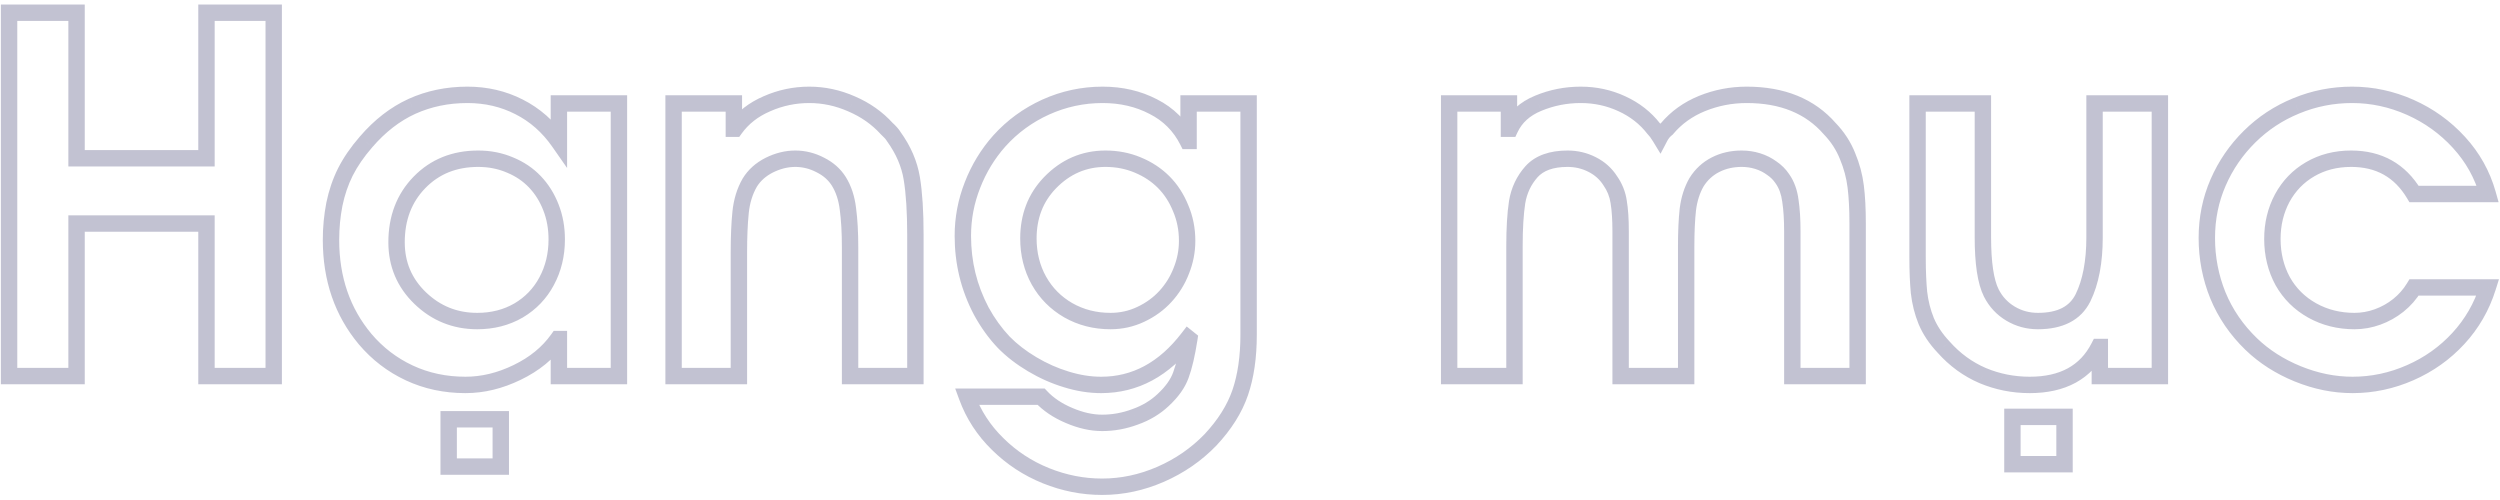 <svg width="305" height="61" viewBox="0 0 305 61" fill="none" xmlns="http://www.w3.org/2000/svg">
<path d="M1.107 45.877H0.107L0.107 46.877H1.107V45.877ZM1.107 1.551L1.107 0.551H0.107V1.551H1.107ZM9.34 1.551H10.34V0.551H9.34V1.551ZM9.34 19.305H8.34V20.305H9.34V19.305ZM25.189 19.305V20.305H26.189V19.305H25.189ZM25.189 1.551V0.551H24.189V1.551H25.189ZM33.393 1.551H34.393V0.551H33.393V1.551ZM33.393 45.877V46.877H34.393V45.877H33.393ZM25.189 45.877H24.189V46.877H25.189V45.877ZM25.189 27.274H26.189V26.274H25.189V27.274ZM9.34 27.274V26.274H8.34V27.274H9.34ZM9.34 45.877V46.877H10.34V45.877H9.34ZM2.107 45.877L2.107 1.551H0.107L0.107 45.877H2.107ZM1.107 2.551L9.34 2.551V0.551L1.107 0.551L1.107 2.551ZM8.34 1.551L8.34 19.305H10.34L10.34 1.551H8.34ZM9.34 20.305L25.189 20.305V18.305L9.34 18.305V20.305ZM26.189 19.305L26.189 1.551H24.189L24.189 19.305H26.189ZM25.189 2.551L33.393 2.551V0.551L25.189 0.551V2.551ZM32.393 1.551L32.393 45.877H34.393L34.393 1.551H32.393ZM33.393 44.877H25.189V46.877H33.393V44.877ZM26.189 45.877L26.189 27.274H24.189L24.189 45.877H26.189ZM25.189 26.274L9.34 26.274V28.274L25.189 28.274V26.274ZM8.34 27.274L8.34 45.877H10.34L10.34 27.274H8.34ZM9.34 44.877H1.107L1.107 46.877H9.34V44.877ZM75.509 12.626H76.509V11.626H75.509V12.626ZM75.509 45.877V46.877H76.509V45.877H75.509ZM68.185 45.877H67.185V46.877H68.185V45.877ZM68.185 41.366H69.185V40.366H68.185V41.366ZM68.068 41.366V40.366H67.552L67.253 40.785L68.068 41.366ZM63.087 45.438L62.653 44.537L62.65 44.539L63.087 45.438ZM44.542 41.366L43.775 42.007L43.779 42.012L44.542 41.366ZM40.792 24.93L39.813 24.729L39.811 24.739L40.792 24.93ZM42.14 20.975L41.248 20.522L41.245 20.528L42.14 20.975ZM44.66 17.313L45.414 17.97L45.418 17.965L44.66 17.313ZM50.255 12.977L49.843 12.066L49.839 12.068L50.255 12.977ZM63.322 13.036L62.867 13.926L62.871 13.928L63.322 13.036ZM68.185 17.313L67.365 17.885L69.185 20.493V17.313H68.185ZM68.185 12.626V11.626H67.185V12.626H68.185ZM67.218 25.311L66.285 25.672L66.287 25.677L67.218 25.311ZM62.208 20.125L61.816 21.046L61.829 21.051L62.208 20.125ZM51.163 22.264L50.446 21.568L50.445 21.568L51.163 22.264ZM63.263 37.879L63.764 38.745L63.773 38.74L63.263 37.879ZM66.691 34.305L65.81 33.831L65.808 33.835L66.691 34.305ZM54.738 56.922H53.738V57.922H54.738V56.922ZM54.738 51.151V50.151H53.738V51.151H54.738ZM61.095 51.151H62.095V50.151H61.095V51.151ZM61.095 56.922V57.922H62.095V56.922H61.095ZM74.509 12.626L74.509 45.877H76.509L76.509 12.626H74.509ZM75.509 44.877H68.185V46.877H75.509V44.877ZM69.185 45.877V41.366H67.185V45.877H69.185ZM68.185 40.366H68.068V42.366H68.185V40.366ZM67.253 40.785C66.152 42.331 64.63 43.585 62.653 44.537L63.521 46.339C65.763 45.259 67.562 43.799 68.882 41.946L67.253 40.785ZM62.65 44.539C60.682 45.495 58.731 45.961 56.788 45.961V47.961C59.064 47.961 61.312 47.412 63.524 46.337L62.65 44.539ZM56.788 45.961C54.443 45.961 52.304 45.501 50.356 44.591L49.51 46.403C51.742 47.446 54.173 47.961 56.788 47.961V45.961ZM50.356 44.591C48.398 43.676 46.717 42.388 45.306 40.72L43.779 42.012C45.375 43.898 47.288 45.364 49.51 46.403L50.356 44.591ZM45.31 40.725C42.701 37.602 41.382 33.802 41.382 29.266H39.382C39.382 34.222 40.836 38.489 43.775 42.007L45.31 40.725ZM41.382 29.266C41.382 27.843 41.513 26.462 41.774 25.121L39.811 24.739C39.525 26.211 39.382 27.72 39.382 29.266H41.382ZM41.772 25.131C42.048 23.785 42.471 22.55 43.034 21.422L41.245 20.528C40.598 21.822 40.122 23.224 39.813 24.729L41.772 25.131ZM43.032 21.428C43.614 20.282 44.404 19.128 45.413 17.97L43.905 16.656C42.805 17.919 41.916 19.208 41.248 20.522L43.032 21.428ZM45.418 17.965C47.017 16.106 48.769 14.756 50.671 13.886L49.839 12.068C47.64 13.073 45.662 14.614 43.901 16.661L45.418 17.965ZM50.668 13.888C52.599 13.014 54.713 12.571 57.023 12.571V10.571C54.45 10.571 52.052 11.066 49.843 12.066L50.668 13.888ZM57.023 12.571C59.16 12.571 61.103 13.026 62.867 13.926L63.776 12.145C61.712 11.092 59.456 10.571 57.023 10.571V12.571ZM62.871 13.928C64.648 14.826 66.145 16.138 67.365 17.885L69.005 16.741C67.607 14.738 65.862 13.198 63.772 12.143L62.871 13.928ZM69.185 17.313V12.626H67.185V17.313H69.185ZM68.185 13.626L75.509 13.626V11.626L68.185 11.626V13.626ZM68.921 29.207C68.921 27.688 68.668 26.264 68.149 24.945L66.287 25.677C66.706 26.741 66.921 27.914 66.921 29.207H68.921ZM68.151 24.95C67.638 23.625 66.915 22.466 65.978 21.485L64.532 22.867C65.275 23.645 65.861 24.575 66.285 25.672L68.151 24.95ZM65.978 21.485C65.036 20.499 63.901 19.738 62.587 19.2L61.829 21.051C62.898 21.489 63.795 22.096 64.532 22.867L65.978 21.485ZM62.6 19.206C61.276 18.641 59.853 18.364 58.341 18.364V20.364C59.603 20.364 60.757 20.594 61.816 21.045L62.6 19.206ZM58.341 18.364C55.184 18.364 52.525 19.424 50.446 21.568L51.881 22.96C53.552 21.238 55.677 20.364 58.341 20.364V18.364ZM50.445 21.568C48.389 23.689 47.38 26.38 47.38 29.559H49.38C49.38 26.84 50.227 24.667 51.881 22.96L50.445 21.568ZM47.38 29.559C47.38 32.525 48.457 35.062 50.588 37.107L51.973 35.664C50.237 33.998 49.38 31.984 49.38 29.559H47.38ZM50.588 37.107C52.709 39.142 55.272 40.169 58.224 40.169V38.169C55.785 38.169 53.719 37.339 51.973 35.664L50.588 37.107ZM58.224 40.169C60.258 40.169 62.113 39.7 63.764 38.745L62.762 37.014C61.444 37.777 59.94 38.169 58.224 38.169V40.169ZM63.773 38.74C65.413 37.769 66.685 36.443 67.573 34.775L65.808 33.835C65.095 35.175 64.082 36.232 62.754 37.019L63.773 38.74ZM67.571 34.779C68.476 33.098 68.921 31.234 68.921 29.207H66.921C66.921 30.931 66.546 32.465 65.81 33.831L67.571 34.779ZM55.738 56.922V51.151H53.738V56.922H55.738ZM54.738 52.151H61.095V50.151H54.738V52.151ZM60.095 51.151V56.922H62.095V51.151H60.095ZM61.095 55.922H54.738V57.922H61.095V55.922ZM82.176 45.877H81.176V46.877H82.176V45.877ZM82.176 12.626V11.626H81.176V12.626H82.176ZM89.53 12.626H90.53V11.626H89.53V12.626ZM89.53 15.702H88.53V16.702H89.53V15.702ZM89.676 15.702V16.702H90.188L90.488 16.286L89.676 15.702ZM93.573 12.655L93.967 13.574L93.976 13.57L93.573 12.655ZM103.915 12.684L103.51 13.599L103.519 13.603L103.915 12.684ZM108.192 15.702L107.452 16.374L107.486 16.411L107.523 16.445L108.192 15.702ZM109.042 16.669L108.184 17.183L108.206 17.22L108.231 17.254L109.042 16.669ZM111.678 45.877V46.877H112.678V45.877H111.678ZM103.71 45.877H102.71V46.877H103.71V45.877ZM103.446 25.487L102.453 25.605L102.454 25.613L102.455 25.62L103.446 25.487ZM102.333 22.118L103.181 21.588L103.179 21.586L102.333 22.118ZM100.077 20.125L99.615 21.013L99.622 21.016L99.629 21.02L100.077 20.125ZM93.837 20.155L93.389 19.26L93.383 19.264L93.837 20.155ZM91.463 22.294L90.609 21.773L90.603 21.785L90.596 21.796L91.463 22.294ZM90.35 25.926L91.345 26.027L91.345 26.026L90.35 25.926ZM90.145 45.877V46.877H91.145V45.877H90.145ZM83.176 45.877L83.176 12.626H81.176L81.176 45.877H83.176ZM82.176 13.626H89.53V11.626H82.176V13.626ZM88.53 12.626V15.702H90.53V12.626H88.53ZM89.53 16.702H89.676V14.702H89.53V16.702ZM90.488 16.286C91.329 15.119 92.477 14.212 93.967 13.574L93.179 11.736C91.387 12.504 89.938 13.628 88.865 15.117L90.488 16.286ZM93.976 13.57C95.489 12.903 97.071 12.571 98.729 12.571V10.571C96.794 10.571 94.938 10.961 93.17 11.74L93.976 13.57ZM98.729 12.571C100.363 12.571 101.954 12.911 103.51 13.599L104.319 11.769C102.516 10.973 100.65 10.571 98.729 10.571V12.571ZM103.519 13.603C105.075 14.272 106.381 15.196 107.452 16.374L108.932 15.029C107.659 13.629 106.114 12.542 104.31 11.765L103.519 13.603ZM107.523 16.445C107.875 16.762 108.079 17.008 108.184 17.183L109.899 16.154C109.652 15.743 109.29 15.345 108.861 14.958L107.523 16.445ZM108.231 17.254C109.322 18.764 109.987 20.32 110.252 21.929L112.226 21.604C111.905 19.657 111.104 17.815 109.852 16.083L108.231 17.254ZM110.252 21.929C110.533 23.631 110.678 25.866 110.678 28.651H112.678C112.678 25.811 112.531 23.456 112.226 21.604L110.252 21.929ZM110.678 28.651V45.877H112.678V28.651H110.678ZM111.678 44.877L103.71 44.877V46.877H111.678V44.877ZM104.71 45.877V30.204H102.71V45.877H104.71ZM104.71 30.204C104.71 28.339 104.62 26.72 104.437 25.354L102.455 25.62C102.623 26.871 102.71 28.396 102.71 30.204H104.71ZM104.439 25.368C104.268 23.941 103.858 22.672 103.181 21.588L101.485 22.648C101.979 23.439 102.311 24.415 102.453 25.605L104.439 25.368ZM103.179 21.586C102.545 20.575 101.647 19.793 100.524 19.231L99.629 21.02C100.459 21.435 101.065 21.98 101.486 22.649L103.179 21.586ZM100.538 19.238C99.425 18.66 98.252 18.364 97.03 18.364V20.364C97.917 20.364 98.775 20.576 99.615 21.013L100.538 19.238ZM97.03 18.364C95.786 18.364 94.569 18.671 93.389 19.26L94.284 21.049C95.213 20.584 96.126 20.364 97.03 20.364V18.364ZM93.383 19.264C92.2 19.866 91.263 20.7 90.609 21.773L92.318 22.813C92.758 22.09 93.403 21.498 94.29 21.046L93.383 19.264ZM90.596 21.796C89.912 22.988 89.504 24.337 89.355 25.827L91.345 26.026C91.47 24.781 91.804 23.709 92.331 22.791L90.596 21.796ZM89.355 25.825C89.214 27.217 89.145 28.884 89.145 30.819H91.145C91.145 28.926 91.213 27.331 91.345 26.027L89.355 25.825ZM89.145 30.819V45.877H91.145V30.819H89.145ZM90.145 44.877H82.176V46.877H90.145V44.877ZM145.006 12.626V11.626H144.006V12.626H145.006ZM152.33 12.626H153.33V11.626H152.33V12.626ZM147.672 53.67L148.391 54.366L148.396 54.36L148.402 54.354L147.672 53.67ZM121.715 54.169L122.418 53.457L122.414 53.453L121.715 54.169ZM117.965 48.397V47.397H116.534L117.026 48.741L117.965 48.397ZM127.017 48.397L127.747 47.713L127.451 47.397H127.017V48.397ZM130.416 50.682L130.811 49.764L130.805 49.761L130.416 50.682ZM138.473 50.858L138.14 49.915L138.131 49.918L138.123 49.921L138.473 50.858ZM141.9 48.807L141.22 48.074L141.216 48.078L141.9 48.807ZM144.068 45.76L143.13 45.413L143.127 45.423L144.068 45.76ZM145.094 41.366L146.082 41.52L146.171 40.947L145.718 40.585L145.094 41.366ZM144.947 41.248L145.572 40.468L144.776 39.831L144.154 40.639L144.947 41.248ZM130.094 46.288L130.39 45.333L130.382 45.33L130.094 46.288ZM122.447 41.747L121.721 42.434L121.727 42.44L121.733 42.447L122.447 41.747ZM119.723 37.967L118.838 38.434L118.842 38.441L118.846 38.448L119.723 37.967ZM118.639 22.586L119.569 22.951L119.571 22.948L118.639 22.586ZM121.92 17.196L121.176 16.527L121.172 16.531L121.92 17.196ZM127.574 13.065L127.163 12.153L127.16 12.155L127.574 13.065ZM140.699 13.006L140.237 13.893L140.248 13.899L140.699 13.006ZM144.889 17.196L143.996 17.647L144.273 18.196H144.889V17.196ZM145.006 17.196V18.196H146.006V17.196H145.006ZM144.039 25.399L143.112 25.775L143.116 25.784L143.12 25.793L144.039 25.399ZM138.795 20.125L138.408 21.048L138.413 21.05L138.795 20.125ZM128.101 22.294L127.384 21.597L127.379 21.602L128.101 22.294ZM126.754 34.247L125.88 34.733L125.883 34.738L126.754 34.247ZM130.328 37.85L129.828 38.716L129.833 38.719L130.328 37.85ZM139.176 38.348L138.753 37.442L138.747 37.445L139.176 38.348ZM144.127 33.016L143.198 32.645L143.196 32.651L143.193 32.658L144.127 33.016ZM145.006 13.626H152.33V11.626H145.006V13.626ZM151.33 12.626V40.838L153.33 40.838V12.626H151.33ZM151.33 40.838C151.33 43.473 150.998 45.712 150.359 47.574L152.25 48.224C152.978 46.102 153.33 43.633 153.33 40.838L151.33 40.838ZM150.359 47.574C149.729 49.408 148.603 51.213 146.942 52.987L148.402 54.354C150.217 52.416 151.512 50.374 152.25 48.224L150.359 47.574ZM146.953 52.975C145.327 54.656 143.415 55.979 141.207 56.944L142.008 58.776C144.448 57.71 146.579 56.239 148.391 54.366L146.953 52.975ZM141.207 56.944C139.004 57.906 136.757 58.383 134.459 58.383V60.383C137.043 60.383 139.562 59.845 142.008 58.776L141.207 56.944ZM134.459 58.383C132.246 58.383 130.088 57.96 127.978 57.108L127.229 58.963C129.572 59.908 131.984 60.383 134.459 60.383V58.383ZM127.978 57.108C125.873 56.259 124.022 55.043 122.418 53.457L121.012 54.88C122.806 56.653 124.88 58.015 127.229 58.963L127.978 57.108ZM122.414 53.453C120.819 51.895 119.652 50.098 118.904 48.053L117.026 48.741C117.879 51.071 119.212 53.121 121.016 54.884L122.414 53.453ZM117.965 49.397H127.017V47.397H117.965V49.397ZM126.288 49.081C127.277 50.136 128.533 50.972 130.027 51.603L130.805 49.761C129.525 49.22 128.515 48.533 127.747 47.713L126.288 49.081ZM130.02 51.601C131.529 52.25 133.011 52.59 134.459 52.59V50.59C133.329 50.59 132.116 50.325 130.811 49.764L130.02 51.601ZM134.459 52.59C135.948 52.59 137.404 52.324 138.822 51.795L138.123 49.921C136.924 50.368 135.704 50.59 134.459 50.59V52.59ZM138.805 51.801C140.255 51.289 141.519 50.536 142.585 49.536L141.216 48.078C140.367 48.875 139.347 49.489 138.14 49.915L138.805 51.801ZM142.58 49.54C143.735 48.47 144.569 47.326 145.01 46.098L143.127 45.423C142.825 46.265 142.214 47.152 141.22 48.074L142.58 49.54ZM145.006 46.108C145.43 44.962 145.784 43.423 146.082 41.52L144.106 41.211C143.817 43.059 143.488 44.449 143.13 45.413L145.006 46.108ZM145.718 40.585L145.572 40.468L144.322 42.029L144.469 42.147L145.718 40.585ZM144.154 40.639C141.38 44.246 138.12 45.961 134.342 45.961V47.961C138.845 47.961 142.655 45.868 145.74 41.858L144.154 40.639ZM134.342 45.961C133.064 45.961 131.748 45.755 130.39 45.333L129.797 47.242C131.329 47.719 132.846 47.961 134.342 47.961V45.961ZM130.382 45.33C129.038 44.925 127.726 44.344 126.444 43.582L125.423 45.302C126.836 46.142 128.297 46.791 129.805 47.245L130.382 45.33ZM126.444 43.582C125.162 42.82 124.07 41.974 123.161 41.047L121.733 42.447C122.777 43.512 124.01 44.462 125.423 45.302L126.444 43.582ZM123.173 41.059C122.202 40.032 121.343 38.843 120.599 37.487L118.846 38.448C119.665 39.943 120.622 41.273 121.721 42.434L123.173 41.059ZM120.607 37.501C119.882 36.125 119.346 34.718 118.995 33.278L117.052 33.751C117.443 35.357 118.039 36.919 118.838 38.434L120.607 37.501ZM118.995 33.278C118.644 31.835 118.467 30.333 118.467 28.768H116.467C116.467 30.485 116.661 32.146 117.052 33.751L118.995 33.278ZM118.467 28.768C118.467 26.765 118.834 24.828 119.569 22.951L117.708 22.221C116.881 24.329 116.467 26.514 116.467 28.768H118.467ZM119.571 22.948C120.31 21.046 121.342 19.352 122.667 17.86L121.172 16.531C119.685 18.204 118.53 20.104 117.706 22.224L119.571 22.948ZM122.663 17.865C124.152 16.211 125.924 14.915 127.988 13.975L127.16 12.155C124.849 13.207 122.852 14.665 121.176 16.527L122.663 17.865ZM127.985 13.976C130.063 13.039 132.237 12.571 134.517 12.571V10.571C131.954 10.571 129.499 11.099 127.163 12.153L127.985 13.976ZM134.517 12.571C136.659 12.571 138.558 13.018 140.237 13.893L141.161 12.12C139.168 11.081 136.947 10.571 134.517 10.571V12.571ZM140.248 13.899C141.913 14.74 143.155 15.982 143.996 17.647L145.781 16.745C144.747 14.699 143.196 13.148 141.15 12.114L140.248 13.899ZM144.889 18.196H145.006V16.196H144.889V18.196ZM146.006 17.196V12.626H144.006V17.196H146.006ZM145.83 29.383C145.83 27.831 145.542 26.368 144.958 25.005L143.12 25.793C143.59 26.891 143.83 28.084 143.83 29.383H145.83ZM144.965 25.023C144.412 23.659 143.647 22.48 142.666 21.498L141.252 22.913C142.028 23.689 142.651 24.638 143.112 25.775L144.965 25.023ZM142.666 21.498C141.687 20.52 140.52 19.756 139.176 19.201L138.413 21.05C139.531 21.511 140.472 22.133 141.252 22.913L142.666 21.498ZM139.182 19.203C137.84 18.641 136.398 18.364 134.869 18.364V20.364C136.152 20.364 137.328 20.595 138.408 21.048L139.182 19.203ZM134.869 18.364C131.969 18.364 129.458 19.459 127.384 21.597L128.819 22.99C130.534 21.222 132.534 20.364 134.869 20.364V18.364ZM127.379 21.602C126.395 22.629 125.655 23.777 125.174 25.044L127.044 25.754C127.423 24.755 128.011 23.833 128.823 22.985L127.379 21.602ZM125.174 25.044C124.698 26.301 124.465 27.653 124.465 29.09H126.465C126.465 27.872 126.661 26.763 127.044 25.754L125.174 25.044ZM124.465 29.09C124.465 31.142 124.932 33.031 125.88 34.733L127.627 33.76C126.857 32.377 126.465 30.827 126.465 29.09H124.465ZM125.883 34.738C126.831 36.418 128.151 37.748 129.828 38.716L130.828 36.984C129.458 36.194 128.396 35.122 127.625 33.755L125.883 34.738ZM129.833 38.719C131.537 39.69 133.428 40.169 135.484 40.169V38.169C133.751 38.169 132.205 37.768 130.823 36.981L129.833 38.719ZM135.484 40.169C136.937 40.169 138.315 39.864 139.604 39.252L138.747 37.445C137.732 37.926 136.648 38.169 135.484 38.169V40.169ZM139.599 39.254C140.885 38.654 141.999 37.845 142.931 36.826L141.455 35.476C140.708 36.293 139.81 36.949 138.753 37.442L139.599 39.254ZM142.931 36.826C143.856 35.815 144.567 34.662 145.061 33.374L143.193 32.658C142.788 33.714 142.21 34.651 141.455 35.476L142.931 36.826ZM145.055 33.388C145.571 32.099 145.83 30.762 145.83 29.383H143.83C143.83 30.505 143.62 31.59 143.198 32.645L145.055 33.388ZM176.797 45.877H175.797V46.877H176.797V45.877ZM176.797 12.626V11.626H175.797V12.626H176.797ZM184.092 12.626L185.092 12.626V11.626L184.092 11.626V12.626ZM184.092 15.702H183.092V16.702H184.092V15.702ZM184.239 15.702V16.702H184.872L185.143 16.129L184.239 15.702ZM187.666 12.596L188.045 13.522L188.051 13.519L187.666 12.596ZM197.862 12.655L197.442 13.562L197.446 13.564L197.862 12.655ZM201.758 15.702L200.968 16.315L201.007 16.364L201.051 16.409L201.758 15.702ZM202.52 16.727L201.666 17.247L202.585 18.758L203.406 17.191L202.52 16.727ZM203.37 15.702L203.983 16.491L204.067 16.426L204.135 16.345L203.37 15.702ZM207.647 12.626L207.272 11.698L207.268 11.7L207.647 12.626ZM223.233 15.702L222.479 16.359L222.495 16.377L222.512 16.395L223.233 15.702ZM225.401 19.041L224.471 19.41L224.475 19.419L224.479 19.428L225.401 19.041ZM226.397 22.762L225.404 22.884L225.405 22.886L226.397 22.762ZM226.631 45.877V46.877H227.631V45.877H226.631ZM218.663 45.877H217.663V46.877L218.663 46.877V45.877ZM218.428 24.491L217.436 24.619L217.438 24.63L217.439 24.64L218.428 24.491ZM217.461 21.825L216.629 22.379L216.636 22.39L216.643 22.4L217.461 21.825ZM216.143 20.506L215.553 21.314L215.57 21.326L215.588 21.338L216.143 20.506ZM206.973 22.235L206.125 21.705L206.115 21.722L206.105 21.739L206.973 22.235ZM205.918 25.545L204.926 25.421L204.925 25.429L204.924 25.437L205.918 25.545ZM205.713 45.877V46.877H206.713V45.877H205.713ZM197.715 45.877H196.715V46.877H197.715V45.877ZM197.481 24.637L196.491 24.782L196.493 24.792L196.494 24.802L197.481 24.637ZM196.455 22.059L195.612 22.596L195.624 22.614L195.636 22.633L196.455 22.059ZM194.229 20.067L193.774 20.957L193.782 20.961L194.229 20.067ZM186.846 20.946L186.105 20.274L186.099 20.281L186.846 20.946ZM185.088 24.666L184.101 24.504L184.1 24.515L185.088 24.666ZM184.766 45.877V46.877H185.766V45.877H184.766ZM177.797 45.877V12.626H175.797V45.877H177.797ZM176.797 13.626H184.092V11.626H176.797V13.626ZM183.092 12.626V15.702H185.092V12.626L183.092 12.626ZM184.092 16.702H184.239V14.702H184.092V16.702ZM185.143 16.129C185.687 14.977 186.624 14.104 188.045 13.522L187.287 11.671C185.467 12.417 184.119 13.614 183.334 15.275L185.143 16.129ZM188.051 13.519C189.567 12.888 191.165 12.571 192.852 12.571V10.571C190.906 10.571 189.047 10.938 187.282 11.673L188.051 13.519ZM192.852 12.571C194.489 12.571 196.015 12.903 197.442 13.562L198.282 11.747C196.583 10.962 194.769 10.571 192.852 10.571V12.571ZM197.446 13.564C198.889 14.223 200.057 15.14 200.968 16.315L202.548 15.088C201.429 13.646 199.999 12.531 198.277 11.745L197.446 13.564ZM201.051 16.409C201.206 16.564 201.413 16.831 201.666 17.247L203.374 16.207C203.08 15.725 202.779 15.308 202.465 14.995L201.051 16.409ZM203.406 17.191C203.557 16.902 203.749 16.673 203.983 16.491L202.756 14.912C202.287 15.277 201.913 15.731 201.634 16.263L203.406 17.191ZM204.135 16.345C205.158 15.128 206.448 14.196 208.026 13.551L207.268 11.7C205.408 12.461 203.847 13.58 202.604 15.058L204.135 16.345ZM208.022 13.553C209.64 12.898 211.329 12.571 213.096 12.571V10.571C211.074 10.571 209.131 10.947 207.272 11.698L208.022 13.553ZM213.096 12.571C217.223 12.571 220.303 13.865 222.479 16.359L223.986 15.044C221.358 12.031 217.68 10.571 213.096 10.571V12.571ZM222.512 16.395C223.383 17.301 224.033 18.306 224.471 19.41L226.33 18.673C225.792 17.317 224.997 16.094 223.954 15.009L222.512 16.395ZM224.479 19.428C224.952 20.557 225.26 21.708 225.404 22.884L227.389 22.64C227.222 21.277 226.865 19.948 226.323 18.655L224.479 19.428ZM225.405 22.886C225.554 24.083 225.631 25.524 225.631 27.215H227.631C227.631 25.469 227.552 23.941 227.389 22.638L225.405 22.886ZM225.631 27.215V45.877H227.631V27.215H225.631ZM226.631 44.877H218.663V46.877H226.631V44.877ZM219.663 45.877V28.182H217.663V45.877H219.663ZM219.663 28.182C219.663 26.723 219.583 25.44 219.417 24.341L217.439 24.64C217.586 25.612 217.663 26.79 217.663 28.182H219.663ZM219.42 24.362C219.267 23.179 218.898 22.129 218.28 21.25L216.643 22.4C217.041 22.965 217.316 23.693 217.436 24.619L219.42 24.362ZM218.293 21.27C217.869 20.633 217.335 20.099 216.698 19.674L215.588 21.338C216.006 21.617 216.351 21.962 216.629 22.379L218.293 21.27ZM216.733 19.699C216.133 19.261 215.467 18.929 214.742 18.702L214.145 20.611C214.67 20.775 215.137 21.01 215.553 21.314L216.733 19.699ZM214.742 18.702C214.016 18.476 213.261 18.364 212.481 18.364V20.364C213.068 20.364 213.621 20.447 214.145 20.611L214.742 18.702ZM212.481 18.364C211.166 18.364 209.943 18.639 208.833 19.205L209.742 20.987C210.546 20.577 211.452 20.364 212.481 20.364V18.364ZM208.833 19.205C207.71 19.779 206.804 20.618 206.125 21.705L207.821 22.765C208.314 21.976 208.951 21.39 209.742 20.987L208.833 19.205ZM206.105 21.739C205.484 22.826 205.096 24.059 204.926 25.421L206.911 25.669C207.053 24.532 207.369 23.558 207.841 22.731L206.105 21.739ZM204.924 25.437C204.782 26.733 204.713 28.266 204.713 30.028H206.713C206.713 28.313 206.781 26.857 206.912 25.654L204.924 25.437ZM204.713 30.028V45.877H206.713V30.028H204.713ZM205.713 44.877H197.715V46.877H205.713V44.877ZM198.715 45.877V28.182H196.715V45.877H198.715ZM198.715 28.182C198.715 26.726 198.636 25.484 198.467 24.473L196.494 24.802C196.638 25.665 196.715 26.787 196.715 28.182H198.715ZM198.47 24.493C198.311 23.4 197.91 22.394 197.275 21.486L195.636 22.633C196.094 23.287 196.377 23.999 196.491 24.782L198.47 24.493ZM197.299 21.522C196.652 20.505 195.771 19.72 194.676 19.172L193.782 20.961C194.562 21.352 195.165 21.894 195.612 22.596L197.299 21.522ZM194.684 19.176C193.619 18.633 192.466 18.364 191.241 18.364V20.364C192.164 20.364 193.003 20.564 193.774 20.957L194.684 19.176ZM191.241 18.364C189.098 18.364 187.316 18.939 186.106 20.274L187.587 21.618C188.29 20.843 189.438 20.364 191.241 20.364V18.364ZM186.099 20.281C185.032 21.481 184.366 22.897 184.102 24.504L186.075 24.829C186.28 23.585 186.785 22.52 187.594 21.61L186.099 20.281ZM184.1 24.515C183.874 25.99 183.766 27.833 183.766 30.028H185.766C185.766 27.887 185.872 26.155 186.077 24.817L184.1 24.515ZM183.766 30.028V45.877H185.766V30.028H183.766ZM184.766 44.877H176.797V46.877H184.766V44.877ZM255.535 12.626V11.626H254.535V12.626H255.535ZM263.504 12.626H264.504V11.626H263.504V12.626ZM263.504 45.877V46.877H264.504V45.877H263.504ZM256.179 45.877H255.179V46.877H256.179V45.877ZM256.179 42.333H257.179V41.333H256.179V42.333ZM256.062 42.333V41.333H255.451L255.172 41.876L256.062 42.333ZM241.883 45.819L241.487 46.737L241.496 46.741L241.883 45.819ZM237.107 42.333L237.856 41.669L237.846 41.658L237.835 41.647L237.107 42.333ZM234.998 39.169L234.07 39.543L234.073 39.55L234.076 39.556L234.998 39.169ZM234.119 35.682L233.123 35.777L233.124 35.786L233.125 35.794L234.119 35.682ZM233.943 12.626V11.626H232.943V12.626H233.943ZM241.912 12.626H242.912V11.626H241.912V12.626ZM242.937 35.741L242.043 36.188L242.046 36.194L242.937 35.741ZM245.281 38.26L245.793 37.401L245.281 38.26ZM254.129 36.327L255.025 36.77L255.027 36.767L254.129 36.327ZM245.515 56.629H244.515V57.629H245.515V56.629ZM245.515 50.858V49.858H244.515V50.858H245.515ZM251.873 50.858H252.873V49.858H251.873V50.858ZM251.873 56.629V57.629H252.873V56.629H251.873ZM255.535 13.626H263.504V11.626H255.535V13.626ZM262.504 12.626V45.877H264.504V12.626H262.504ZM263.504 44.877H256.179V46.877H263.504V44.877ZM257.179 45.877V42.333H255.179V45.877H257.179ZM256.179 41.333H256.062V43.333H256.179V41.333ZM255.172 41.876C254.465 43.257 253.502 44.26 252.285 44.928C251.06 45.6 249.521 45.961 247.625 45.961V47.961C249.771 47.961 251.66 47.552 253.247 46.681C254.843 45.805 256.078 44.495 256.952 42.789L255.172 41.876ZM247.625 45.961C245.743 45.961 243.961 45.606 242.269 44.897L241.496 46.741C243.437 47.555 245.483 47.961 247.625 47.961V45.961ZM242.278 44.9C240.602 44.18 239.129 43.107 237.856 41.669L236.359 42.996C237.819 44.644 239.53 45.896 241.487 46.737L242.278 44.9ZM237.835 41.647C236.969 40.727 236.336 39.77 235.919 38.78L234.076 39.556C234.597 40.793 235.37 41.946 236.379 43.018L237.835 41.647ZM235.925 38.794C235.51 37.766 235.239 36.692 235.113 35.57L233.125 35.794C233.272 37.094 233.587 38.344 234.07 39.543L235.925 38.794ZM235.114 35.587C235.001 34.396 234.943 33.003 234.943 31.405H232.943C232.943 33.048 233.002 34.507 233.123 35.777L235.114 35.587ZM234.943 31.405V12.626H232.943V31.405H234.943ZM233.943 13.626H241.912V11.626H233.943V13.626ZM240.912 12.626V28.944H242.912V12.626H240.912ZM240.912 28.944C240.912 32.131 241.248 34.599 242.043 36.188L243.832 35.294C243.259 34.148 242.912 32.084 242.912 28.944H240.912ZM242.046 36.194C242.677 37.433 243.588 38.415 244.769 39.119L245.793 37.401C244.943 36.894 244.291 36.197 243.828 35.287L242.046 36.194ZM244.769 39.119C245.943 39.819 247.234 40.169 248.621 40.169V38.169C247.586 38.169 246.65 37.912 245.793 37.401L244.769 39.119ZM248.621 40.169C251.603 40.169 253.867 39.11 255.025 36.77L253.232 35.883C252.515 37.333 251.107 38.169 248.621 38.169V40.169ZM255.027 36.767C256.053 34.671 256.535 32.045 256.535 28.944H254.535C254.535 31.858 254.079 34.154 253.231 35.887L255.027 36.767ZM256.535 28.944V12.626H254.535V28.944H256.535ZM246.515 56.629V50.858H244.515V56.629H246.515ZM245.515 51.858H251.873V49.858H245.515V51.858ZM250.873 50.858V56.629H252.873V50.858H250.873ZM251.873 55.629H245.515V57.629H251.873V55.629ZM294.517 35.067V34.067H293.953L293.661 34.55L294.517 35.067ZM303.511 35.067L304.465 35.367L304.873 34.067H303.511V35.067ZM299.907 41.307L299.173 40.629L299.172 40.629L299.907 41.307ZM274.653 41.981L273.958 42.7L273.96 42.701L274.653 41.981ZM270.581 36.034L269.654 36.408L269.657 36.415L270.581 36.034ZM274.448 16.669L273.745 15.957L274.448 16.669ZM280.132 12.918L280.51 13.844L280.515 13.842L280.132 12.918ZM294.048 13.094L294.454 12.18L294.048 13.094ZM299.995 17.372L299.257 18.047L299.995 17.372ZM303.511 23.67V24.67H304.83L304.473 23.4L303.511 23.67ZM294.517 23.67L293.659 24.184L293.95 24.67H294.517V23.67ZM281.831 20.653L282.333 21.517L282.337 21.515L281.831 20.653ZM278.433 24.169L277.555 23.69L277.55 23.698L278.433 24.169ZM278.491 34.305L277.613 34.783L277.616 34.79L277.62 34.797L278.491 34.305ZM290.063 38.67L289.723 37.73L290.063 38.67ZM292.583 37.264L293.205 38.047L293.208 38.045L292.583 37.264ZM294.517 36.067H303.511V34.067H294.517V36.067ZM302.557 34.767C301.858 36.991 300.731 38.942 299.173 40.629L300.642 41.986C302.403 40.079 303.679 37.869 304.465 35.367L302.557 34.767ZM299.172 40.629C297.627 42.303 295.788 43.61 293.645 44.552L294.45 46.383C296.839 45.333 298.906 43.866 300.642 41.985L299.172 40.629ZM293.645 44.552C291.504 45.493 289.297 45.961 287.017 45.961V47.961C289.58 47.961 292.061 47.433 294.45 46.383L293.645 44.552ZM287.017 45.961C284.908 45.961 282.809 45.54 280.714 44.688L279.96 46.54C282.279 47.484 284.633 47.961 287.017 47.961V45.961ZM280.714 44.688C278.615 43.833 276.83 42.689 275.347 41.261L273.96 42.701C275.641 44.32 277.645 45.598 279.96 46.54L280.714 44.688ZM275.349 41.262C273.647 39.616 272.369 37.747 271.506 35.653L269.657 36.415C270.629 38.773 272.066 40.87 273.958 42.7L275.349 41.262ZM271.508 35.66C270.659 33.554 270.233 31.347 270.233 29.032H268.233C268.233 31.599 268.706 34.06 269.654 36.408L271.508 35.66ZM270.233 29.032C270.233 26.761 270.667 24.641 271.527 22.663L269.693 21.865C268.718 24.106 268.233 26.498 268.233 29.032H270.233ZM271.527 22.663C272.394 20.671 273.601 18.912 275.151 17.38L273.745 15.957C272.014 17.668 270.662 19.639 269.693 21.865L271.527 22.663ZM275.151 17.38C276.698 15.851 278.482 14.674 280.51 13.844L279.753 11.993C277.484 12.921 275.48 14.243 273.745 15.957L275.151 17.38ZM280.515 13.842C282.559 12.995 284.704 12.571 286.958 12.571V10.571C284.446 10.571 282.04 11.045 279.749 11.995L280.515 13.842ZM286.958 12.571C289.256 12.571 291.481 13.048 293.642 14.008L294.454 12.18C292.044 11.109 289.543 10.571 286.958 10.571V12.571ZM293.642 14.008C295.802 14.968 297.671 16.313 299.257 18.047L300.733 16.697C298.96 14.758 296.864 13.252 294.454 12.18L293.642 14.008ZM299.257 18.047C300.833 19.769 301.927 21.73 302.548 23.941L304.473 23.4C303.766 20.884 302.517 18.646 300.733 16.697L299.257 18.047ZM303.511 22.67H294.517V24.67H303.511V22.67ZM295.375 23.157C293.472 19.978 290.584 18.364 286.841 18.364V20.364C289.894 20.364 292.124 21.62 293.659 24.184L295.375 23.157ZM286.841 18.364C284.807 18.364 282.959 18.832 281.325 19.79L282.337 21.515C283.633 20.755 285.125 20.364 286.841 20.364V18.364ZM281.329 19.788C279.721 20.722 278.46 22.029 277.555 23.69L279.31 24.647C280.046 23.3 281.05 22.263 282.333 21.517L281.329 19.788ZM277.55 23.698C276.667 25.357 276.231 27.18 276.231 29.149H278.231C278.231 27.485 278.597 25.988 279.315 24.639L277.55 23.698ZM276.231 29.149C276.231 31.197 276.687 33.082 277.613 34.783L279.37 33.827C278.616 32.442 278.231 30.89 278.231 29.149H276.231ZM277.62 34.797C278.571 36.482 279.906 37.805 281.608 38.753L282.581 37.006C281.198 36.235 280.13 35.175 279.362 33.814L277.62 34.797ZM281.608 38.753C283.311 39.701 285.199 40.169 287.251 40.169V38.169C285.514 38.169 283.965 37.776 282.581 37.006L281.608 38.753ZM287.251 40.169C288.326 40.169 289.379 39.981 290.404 39.611L289.723 37.73C288.912 38.023 288.09 38.169 287.251 38.169V40.169ZM290.404 39.611C291.423 39.242 292.358 38.72 293.205 38.047L291.961 36.481C291.284 37.019 290.54 37.435 289.723 37.73L290.404 39.611ZM293.208 38.045C294.079 37.348 294.802 36.527 295.372 35.584L293.661 34.55C293.215 35.287 292.649 35.93 291.958 36.483L293.208 38.045Z" fill="#8687A7" fill-opacity="0.5"/>
</svg>
